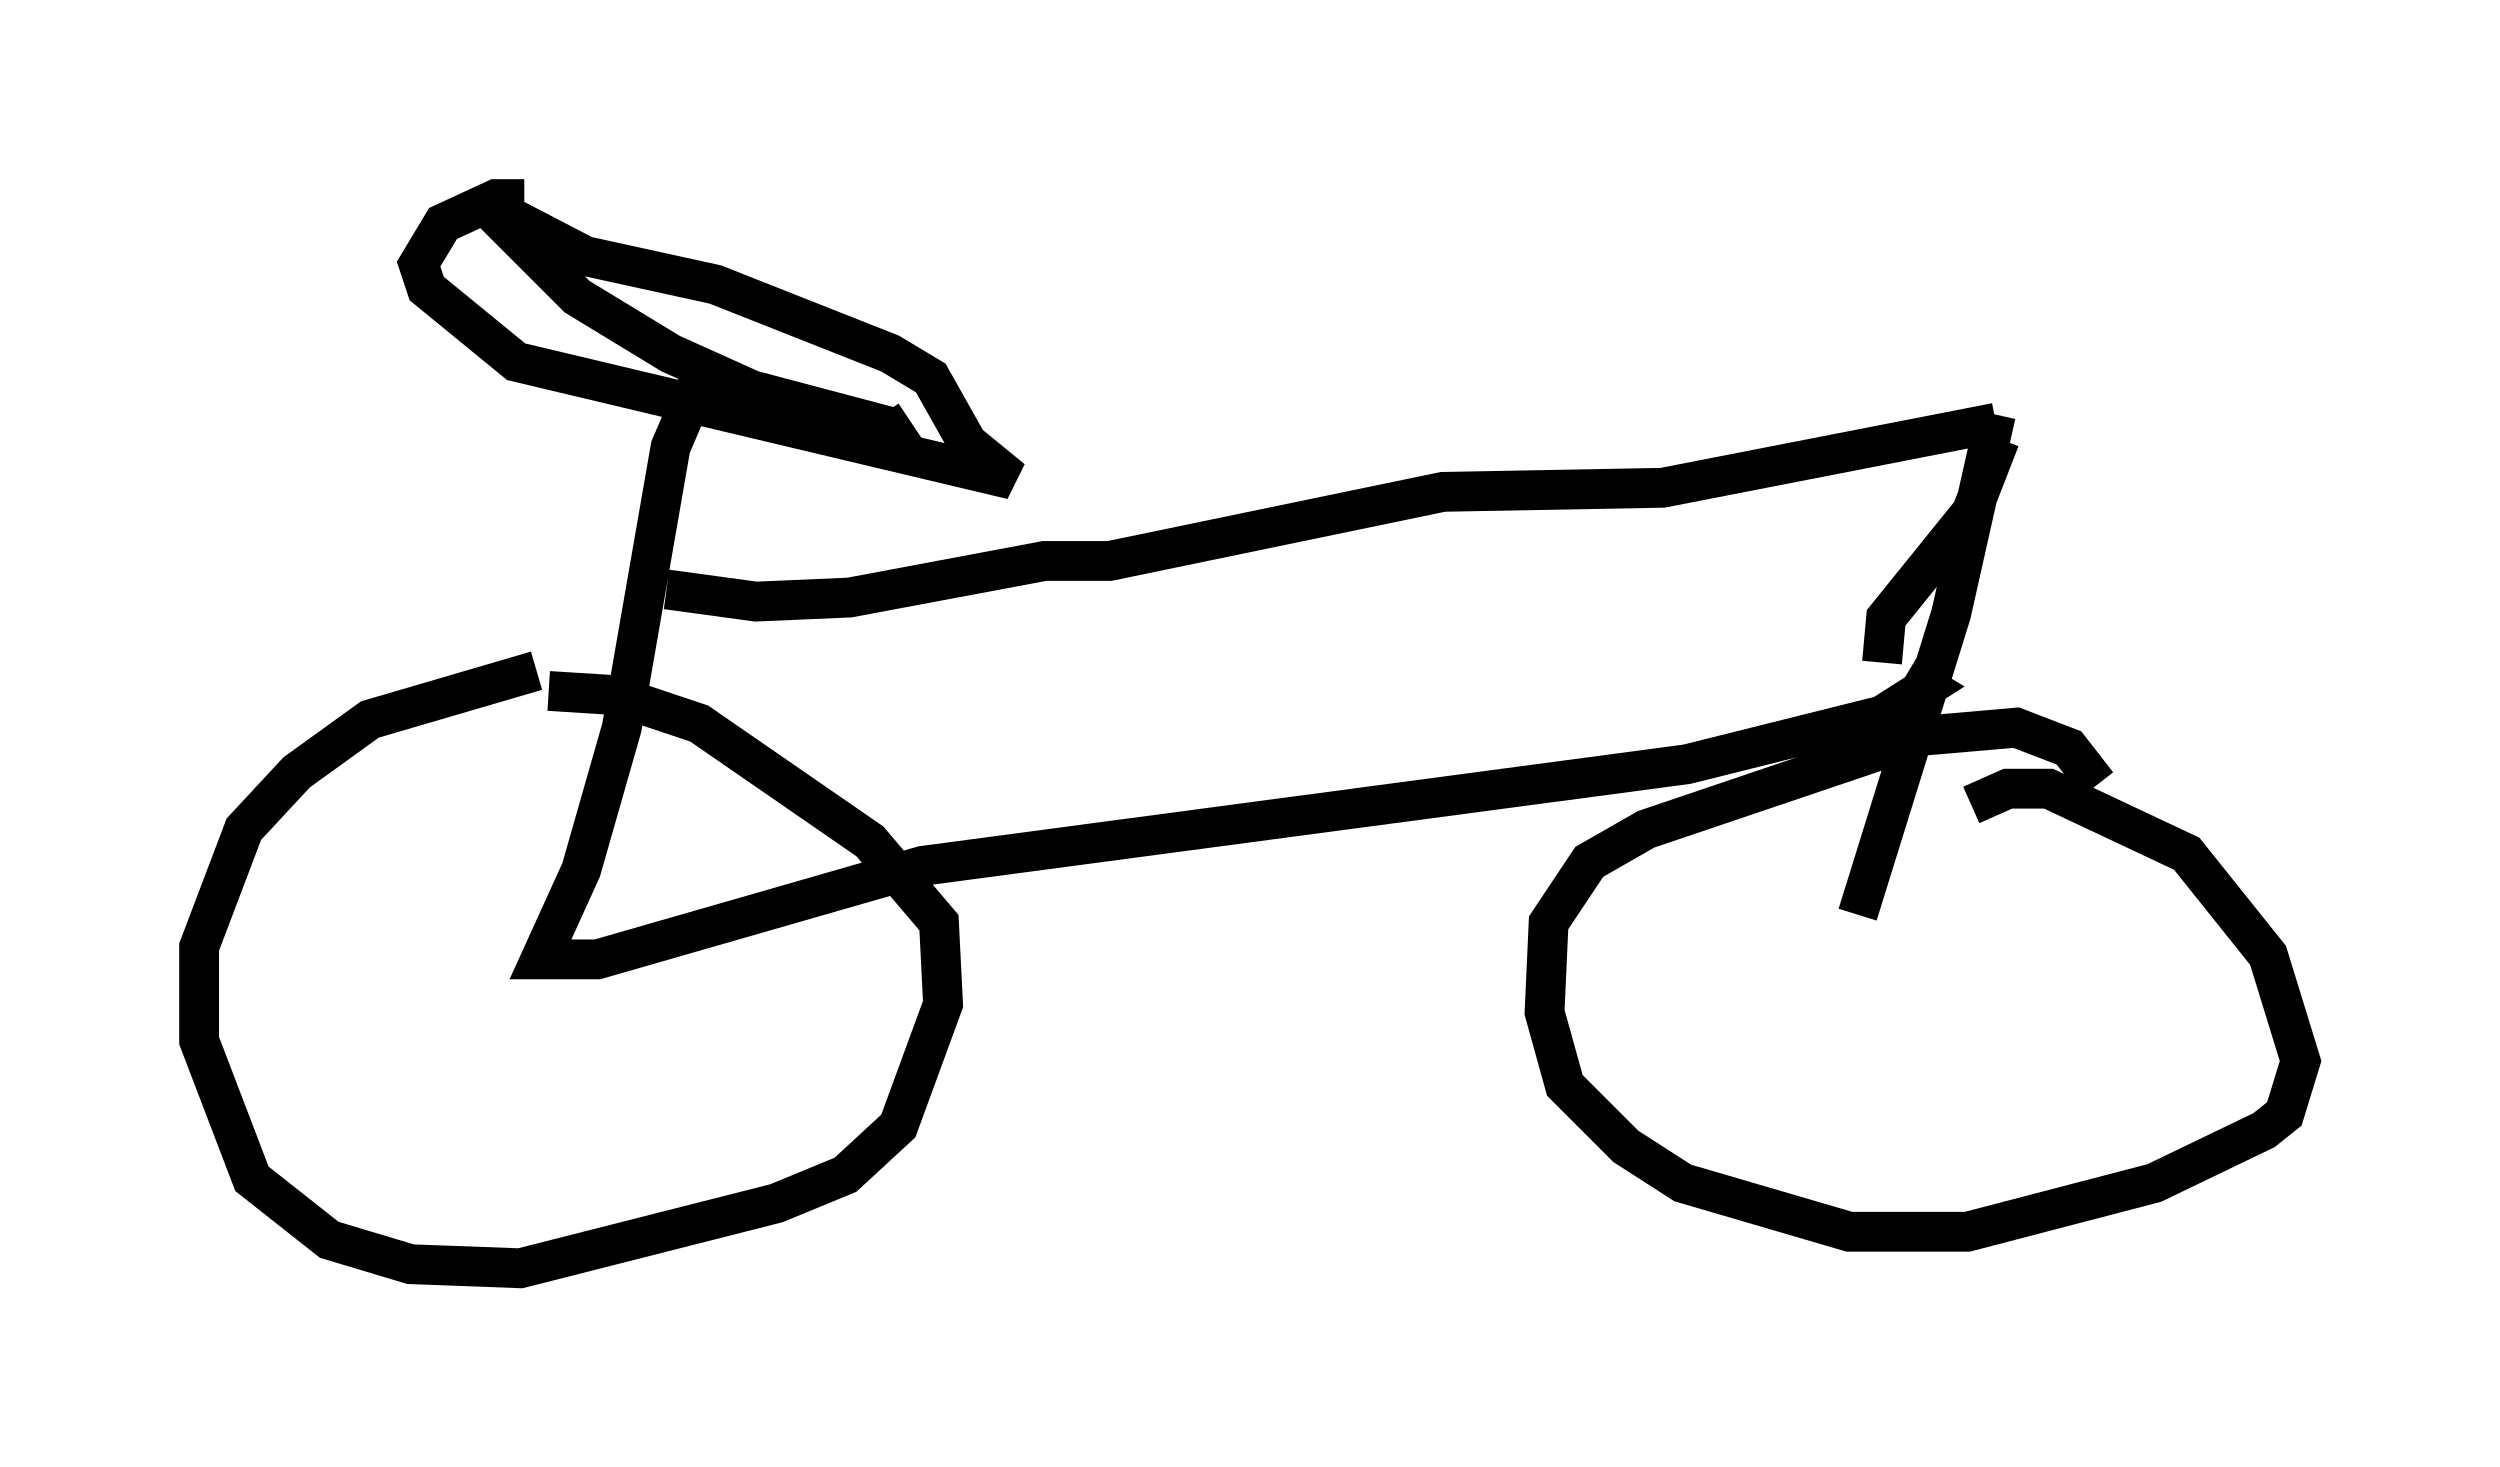 <?xml version="1.0" encoding="utf-8" ?>
<svg baseProfile="full" height="36.848" version="1.1" width="62.778" xmlns="http://www.w3.org/2000/svg" xmlns:ev="http://www.w3.org/2001/xml-events" xmlns:xlink="http://www.w3.org/1999/xlink"><defs /><rect fill="white" height="36.848" width="62.778" x="0" y="0" /><path d="M15.719, 17.148 m-2.246, -0.306 l-4.185, 1.225 -1.838, 1.327 l-1.327, 1.429 -1.123, 2.96 l0.0, 2.348 1.327, 3.471 l1.94, 1.531 2.042, 0.613 l2.756, 0.102 6.431, -1.633 l1.735, -0.715 1.327, -1.225 l1.123, -3.063 -0.102, -2.042 l-1.735, -2.042 -4.288, -2.96 l-2.144, -0.715 -1.633, -0.102 m-0.613, -12.352 l-0.715, 0.0 -1.327, 0.613 l-0.613, 1.021 0.204, 0.613 l2.246, 1.838 12.454, 2.96 l-1.123, -0.919 -0.919, -1.633 l-1.021, -0.613 -4.39, -1.735 l-3.267, -0.715 -2.552, -1.327 l2.348, 2.348 2.348, 1.429 l2.042, 0.919 3.471, 0.919 l-0.204, -0.306 m-4.39, -1.327 l-0.919, 2.144 -1.225, 7.044 l-1.021, 3.573 -1.021, 2.246 l1.429, 0.0 8.167, -2.348 l19.192, -2.552 4.9, -1.225 l1.123, -0.715 -0.51, -0.306 m-31.136, -2.144 l2.246, 0.306 2.348, -0.102 l4.9, -0.919 1.633, 0.0 l8.371, -1.735 5.513, -0.102 l8.371, -1.633 m0.102, 0.408 l-0.715, 1.838 -2.144, 2.654 l-0.102, 1.123 m2.858, -6.227 l-1.123, 5.002 -2.348, 7.554 m6.023, -3.267 l-0.715, -0.919 -1.327, -0.51 l-2.348, 0.204 -6.942, 2.348 l-1.429, 0.817 -1.021, 1.531 l-0.102, 2.246 0.51, 1.838 l1.531, 1.531 1.429, 0.919 l4.185, 1.225 2.96, 0.0 l4.696, -1.225 2.756, -1.327 l0.51, -0.408 0.408, -1.327 l-0.817, -2.654 -2.042, -2.552 l-3.471, -1.633 -1.021, 0.0 l-0.919, 0.408 " fill="none" stroke="black" stroke-width="1" /></svg>